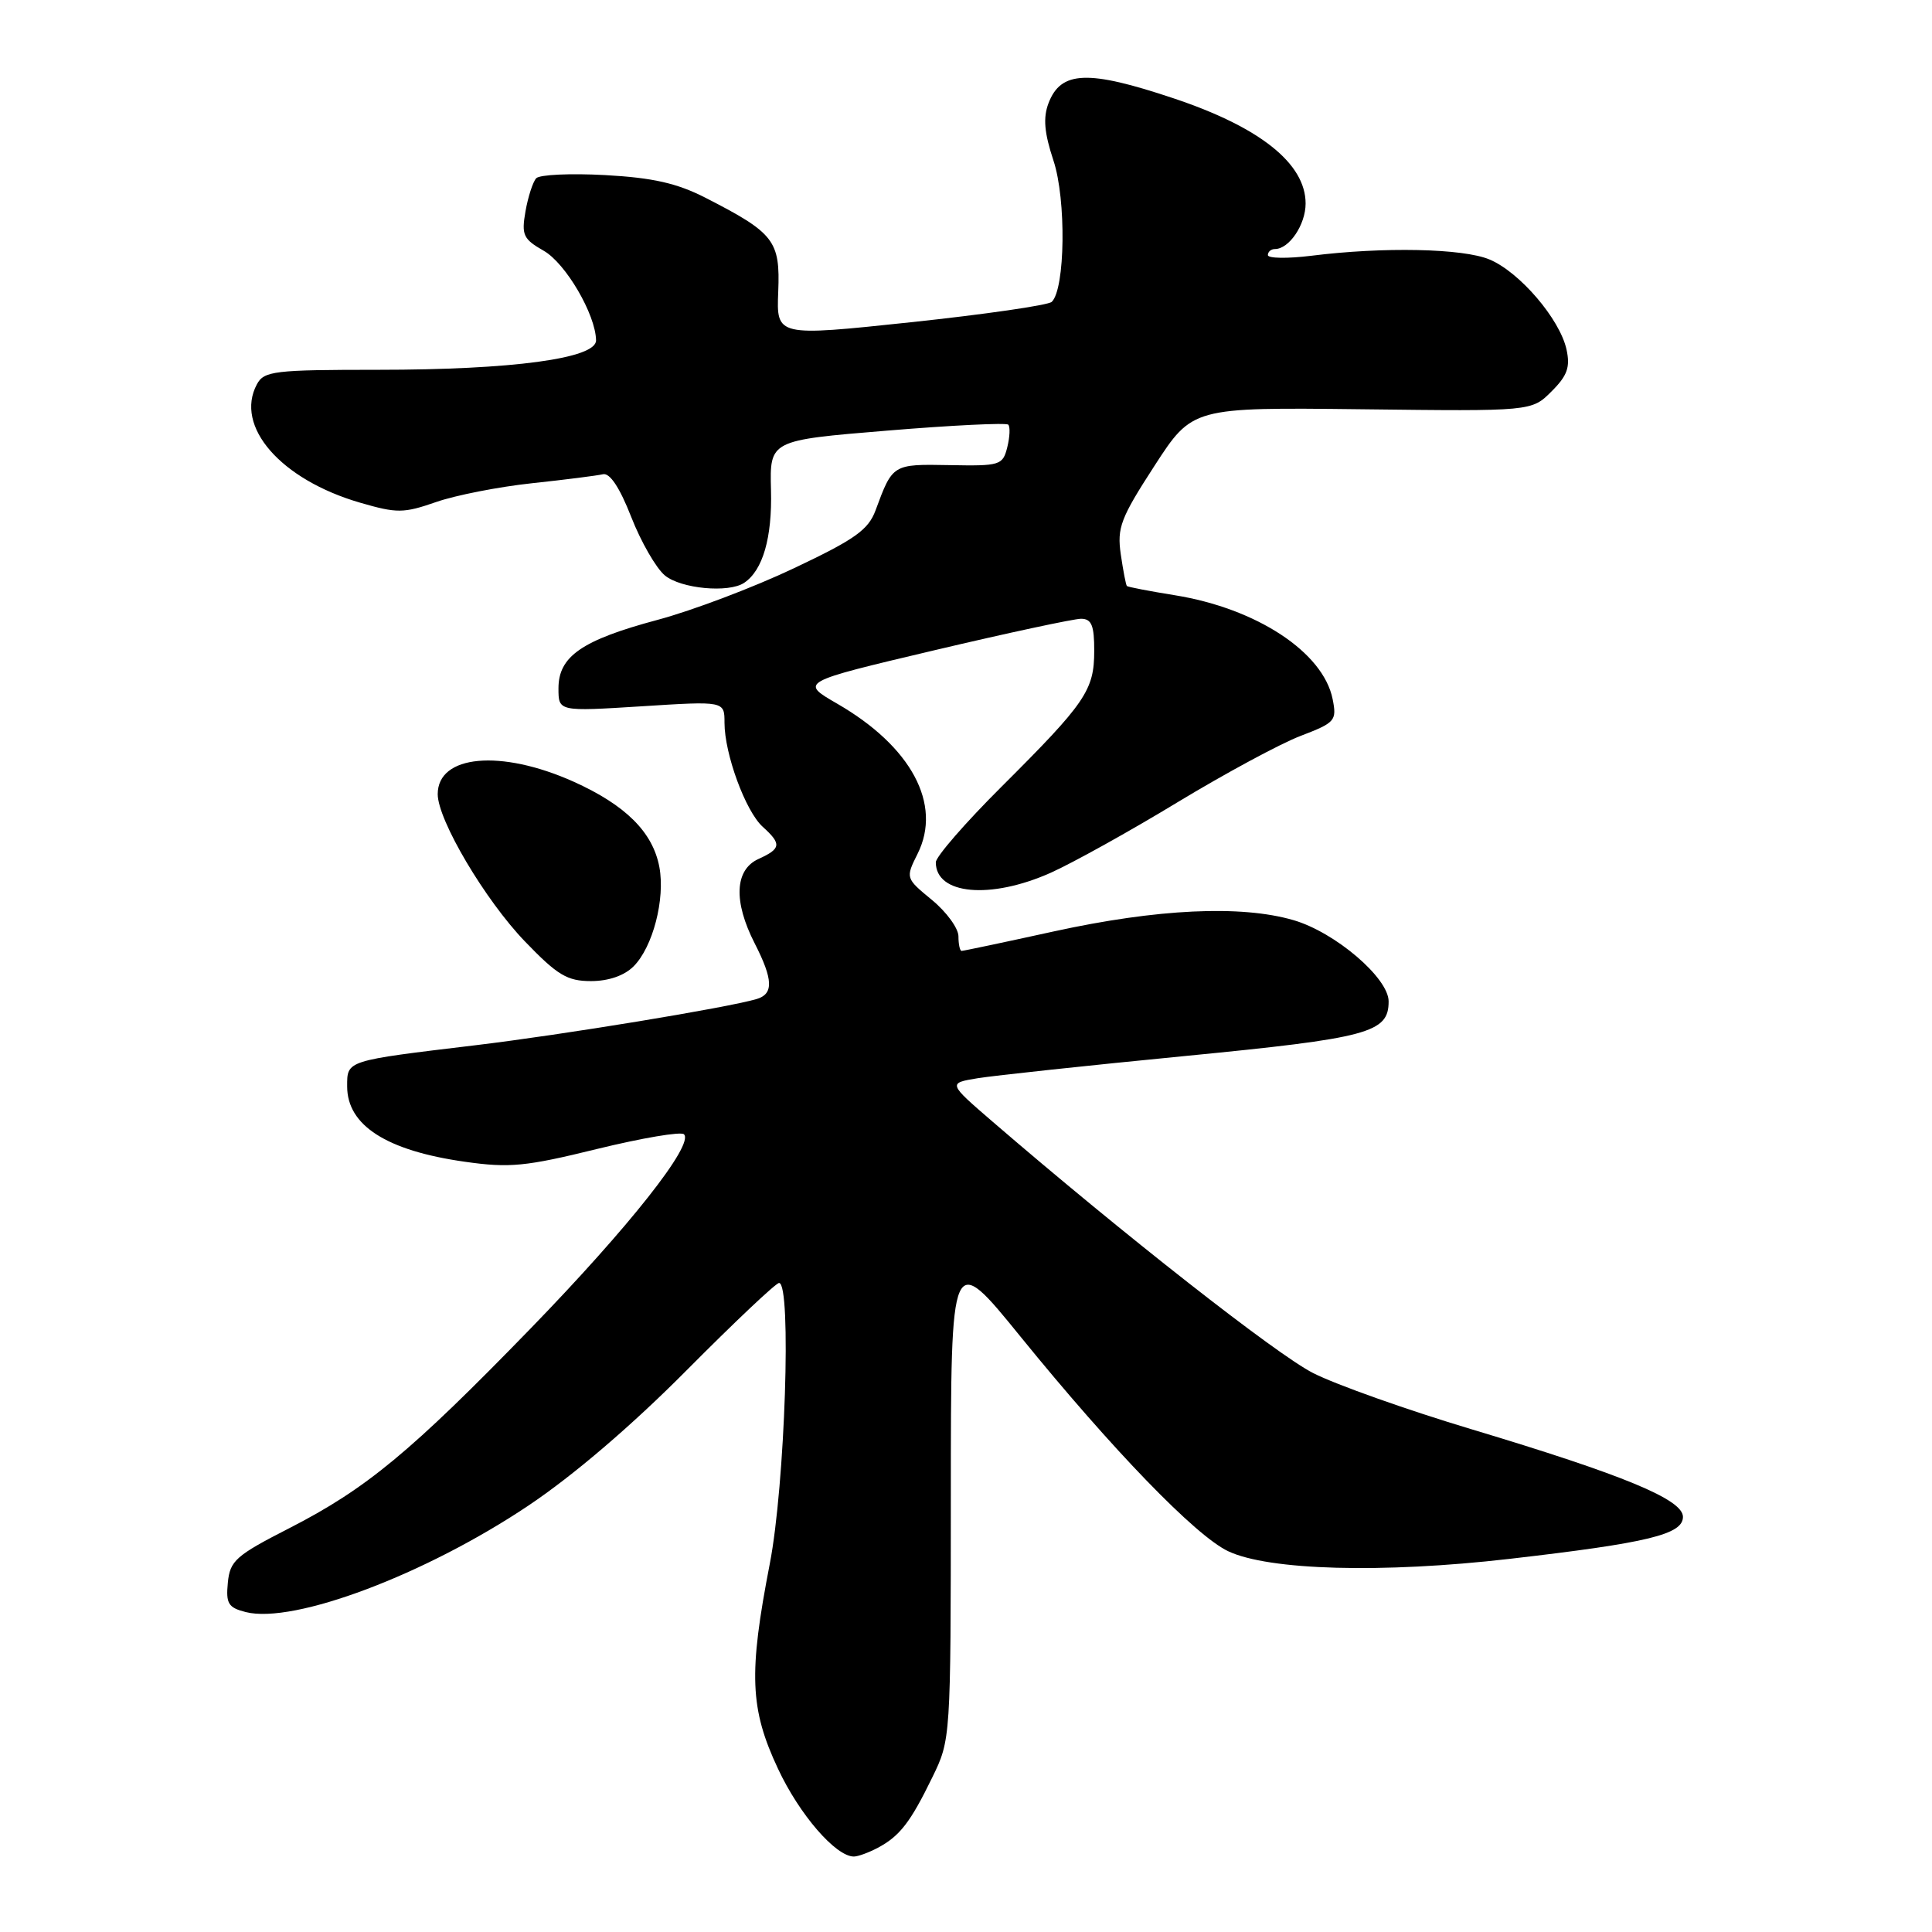 <?xml version="1.0" encoding="UTF-8" standalone="no"?>
<!DOCTYPE svg PUBLIC "-//W3C//DTD SVG 1.1//EN" "http://www.w3.org/Graphics/SVG/1.1/DTD/svg11.dtd" >
<svg xmlns="http://www.w3.org/2000/svg" xmlns:xlink="http://www.w3.org/1999/xlink" version="1.1" viewBox="0 0 256 256">
 <g >
 <path fill="currentColor"
d=" M 116.32 244.84 C 119.23 243.29 120.64 241.46 123.54 235.50 C 125.97 230.52 125.98 230.39 125.99 198.12 C 126.00 165.75 126.00 165.75 135.23 177.12 C 147.42 192.13 158.41 203.49 162.73 205.54 C 168.10 208.09 183.18 208.50 200.00 206.56 C 218.39 204.44 223.00 203.32 223.00 200.99 C 223.00 198.69 215.17 195.45 195.00 189.39 C 186.47 186.83 177.03 183.48 174.00 181.94 C 169.15 179.48 148.79 163.51 131.55 148.65 C 125.60 143.52 125.60 143.52 129.55 142.87 C 131.72 142.52 144.07 141.19 157.00 139.93 C 181.39 137.55 184.00 136.85 184.00 132.69 C 184.00 129.58 176.90 123.52 171.38 121.92 C 164.43 119.90 153.35 120.42 139.67 123.41 C 133.16 124.84 127.65 126.00 127.42 126.00 C 127.19 126.00 127.00 125.13 127.00 124.07 C 127.00 123.01 125.42 120.84 123.49 119.25 C 119.98 116.36 119.98 116.35 121.59 113.12 C 124.86 106.57 120.75 98.91 110.93 93.24 C 105.98 90.38 105.98 90.38 123.74 86.18 C 133.51 83.87 142.29 81.99 143.25 81.99 C 144.64 82.00 145.00 82.87 144.99 86.25 C 144.99 91.47 143.84 93.14 132.74 104.21 C 127.93 109.00 124.00 113.52 124.00 114.26 C 124.00 118.55 131.23 119.21 139.22 115.65 C 142.12 114.35 149.68 110.16 156.00 106.32 C 162.33 102.49 169.68 98.52 172.34 97.51 C 176.93 95.75 177.15 95.50 176.58 92.63 C 175.33 86.42 166.51 80.62 155.66 78.87 C 152.30 78.33 149.45 77.78 149.32 77.65 C 149.19 77.53 148.83 75.64 148.51 73.46 C 148.00 69.93 148.48 68.66 152.97 61.73 C 158.00 53.97 158.00 53.97 180.47 54.23 C 202.95 54.50 202.95 54.50 205.58 51.87 C 207.69 49.77 208.08 48.65 207.57 46.30 C 206.68 42.27 201.35 36.04 197.36 34.38 C 193.85 32.91 183.32 32.69 173.75 33.89 C 170.59 34.28 168.00 34.24 168.00 33.80 C 168.00 33.36 168.42 33.00 168.93 33.00 C 170.82 33.00 173.00 29.77 173.00 26.97 C 173.00 21.67 166.96 16.85 155.48 13.02 C 144.15 9.23 140.57 9.37 138.93 13.68 C 138.20 15.62 138.37 17.59 139.59 21.28 C 141.30 26.42 141.15 38.30 139.36 40.00 C 138.89 40.44 130.48 41.66 120.69 42.70 C 102.88 44.59 102.88 44.59 103.12 38.65 C 103.39 31.90 102.61 30.88 93.51 26.22 C 89.70 24.27 86.51 23.55 80.18 23.20 C 75.60 22.95 71.49 23.14 71.05 23.62 C 70.61 24.10 69.97 26.07 69.63 28.00 C 69.08 31.14 69.33 31.68 72.05 33.23 C 74.96 34.89 78.93 41.68 78.98 45.10 C 79.01 47.50 67.91 49.00 50.09 49.00 C 36.31 49.00 34.99 49.16 34.04 50.92 C 31.05 56.50 37.19 63.55 47.72 66.61 C 52.61 68.03 53.48 68.02 57.79 66.52 C 60.38 65.62 66.10 64.50 70.50 64.03 C 74.90 63.56 79.13 63.02 79.89 62.84 C 80.80 62.62 82.12 64.61 83.64 68.50 C 84.93 71.80 86.94 75.29 88.10 76.25 C 90.24 78.01 96.55 78.60 98.60 77.23 C 101.08 75.58 102.33 71.25 102.16 64.92 C 101.99 58.34 101.99 58.34 117.55 57.06 C 126.11 56.35 133.33 56.00 133.60 56.27 C 133.87 56.54 133.81 57.89 133.47 59.26 C 132.87 61.65 132.53 61.76 125.80 61.63 C 118.27 61.49 118.28 61.49 116.02 67.61 C 115.06 70.21 113.29 71.47 105.19 75.30 C 99.86 77.83 91.74 80.90 87.15 82.13 C 77.10 84.82 74.00 86.97 74.00 91.21 C 74.00 94.28 74.00 94.28 85.00 93.59 C 96.00 92.89 96.00 92.89 96.00 95.77 C 96.00 99.90 98.79 107.50 101.06 109.55 C 103.59 111.84 103.51 112.45 100.50 113.82 C 97.35 115.25 97.16 119.44 100.00 125.00 C 102.46 129.82 102.52 131.71 100.25 132.38 C 96.29 133.54 74.67 137.10 63.00 138.50 C 45.76 140.57 46.00 140.49 46.00 143.95 C 46.00 149.13 51.22 152.47 61.61 153.94 C 67.52 154.78 69.66 154.57 79.13 152.24 C 85.07 150.79 90.24 149.91 90.63 150.30 C 91.99 151.66 83.36 162.58 70.32 176.02 C 54.38 192.43 48.53 197.27 38.32 202.50 C 31.24 206.12 30.47 206.80 30.19 209.72 C 29.92 212.49 30.25 213.02 32.57 213.61 C 38.94 215.21 56.35 208.65 70.00 199.51 C 75.99 195.50 83.75 188.86 90.98 181.57 C 97.30 175.21 102.81 170.00 103.23 170.00 C 104.91 170.00 104.02 196.83 102.00 207.21 C 99.18 221.77 99.36 226.42 103.09 234.37 C 105.92 240.43 110.74 246.00 113.14 246.00 C 113.69 246.00 115.11 245.48 116.32 244.84 Z  M 83.95 128.05 C 86.51 125.49 88.16 119.12 87.37 114.89 C 86.50 110.26 82.90 106.68 75.99 103.57 C 66.35 99.25 58.00 100.02 58.00 105.23 C 58.00 108.66 64.29 119.28 69.56 124.75 C 73.86 129.22 75.16 130.00 78.31 130.00 C 80.63 130.00 82.72 129.28 83.95 128.05 Z "/>
</g>
</svg>